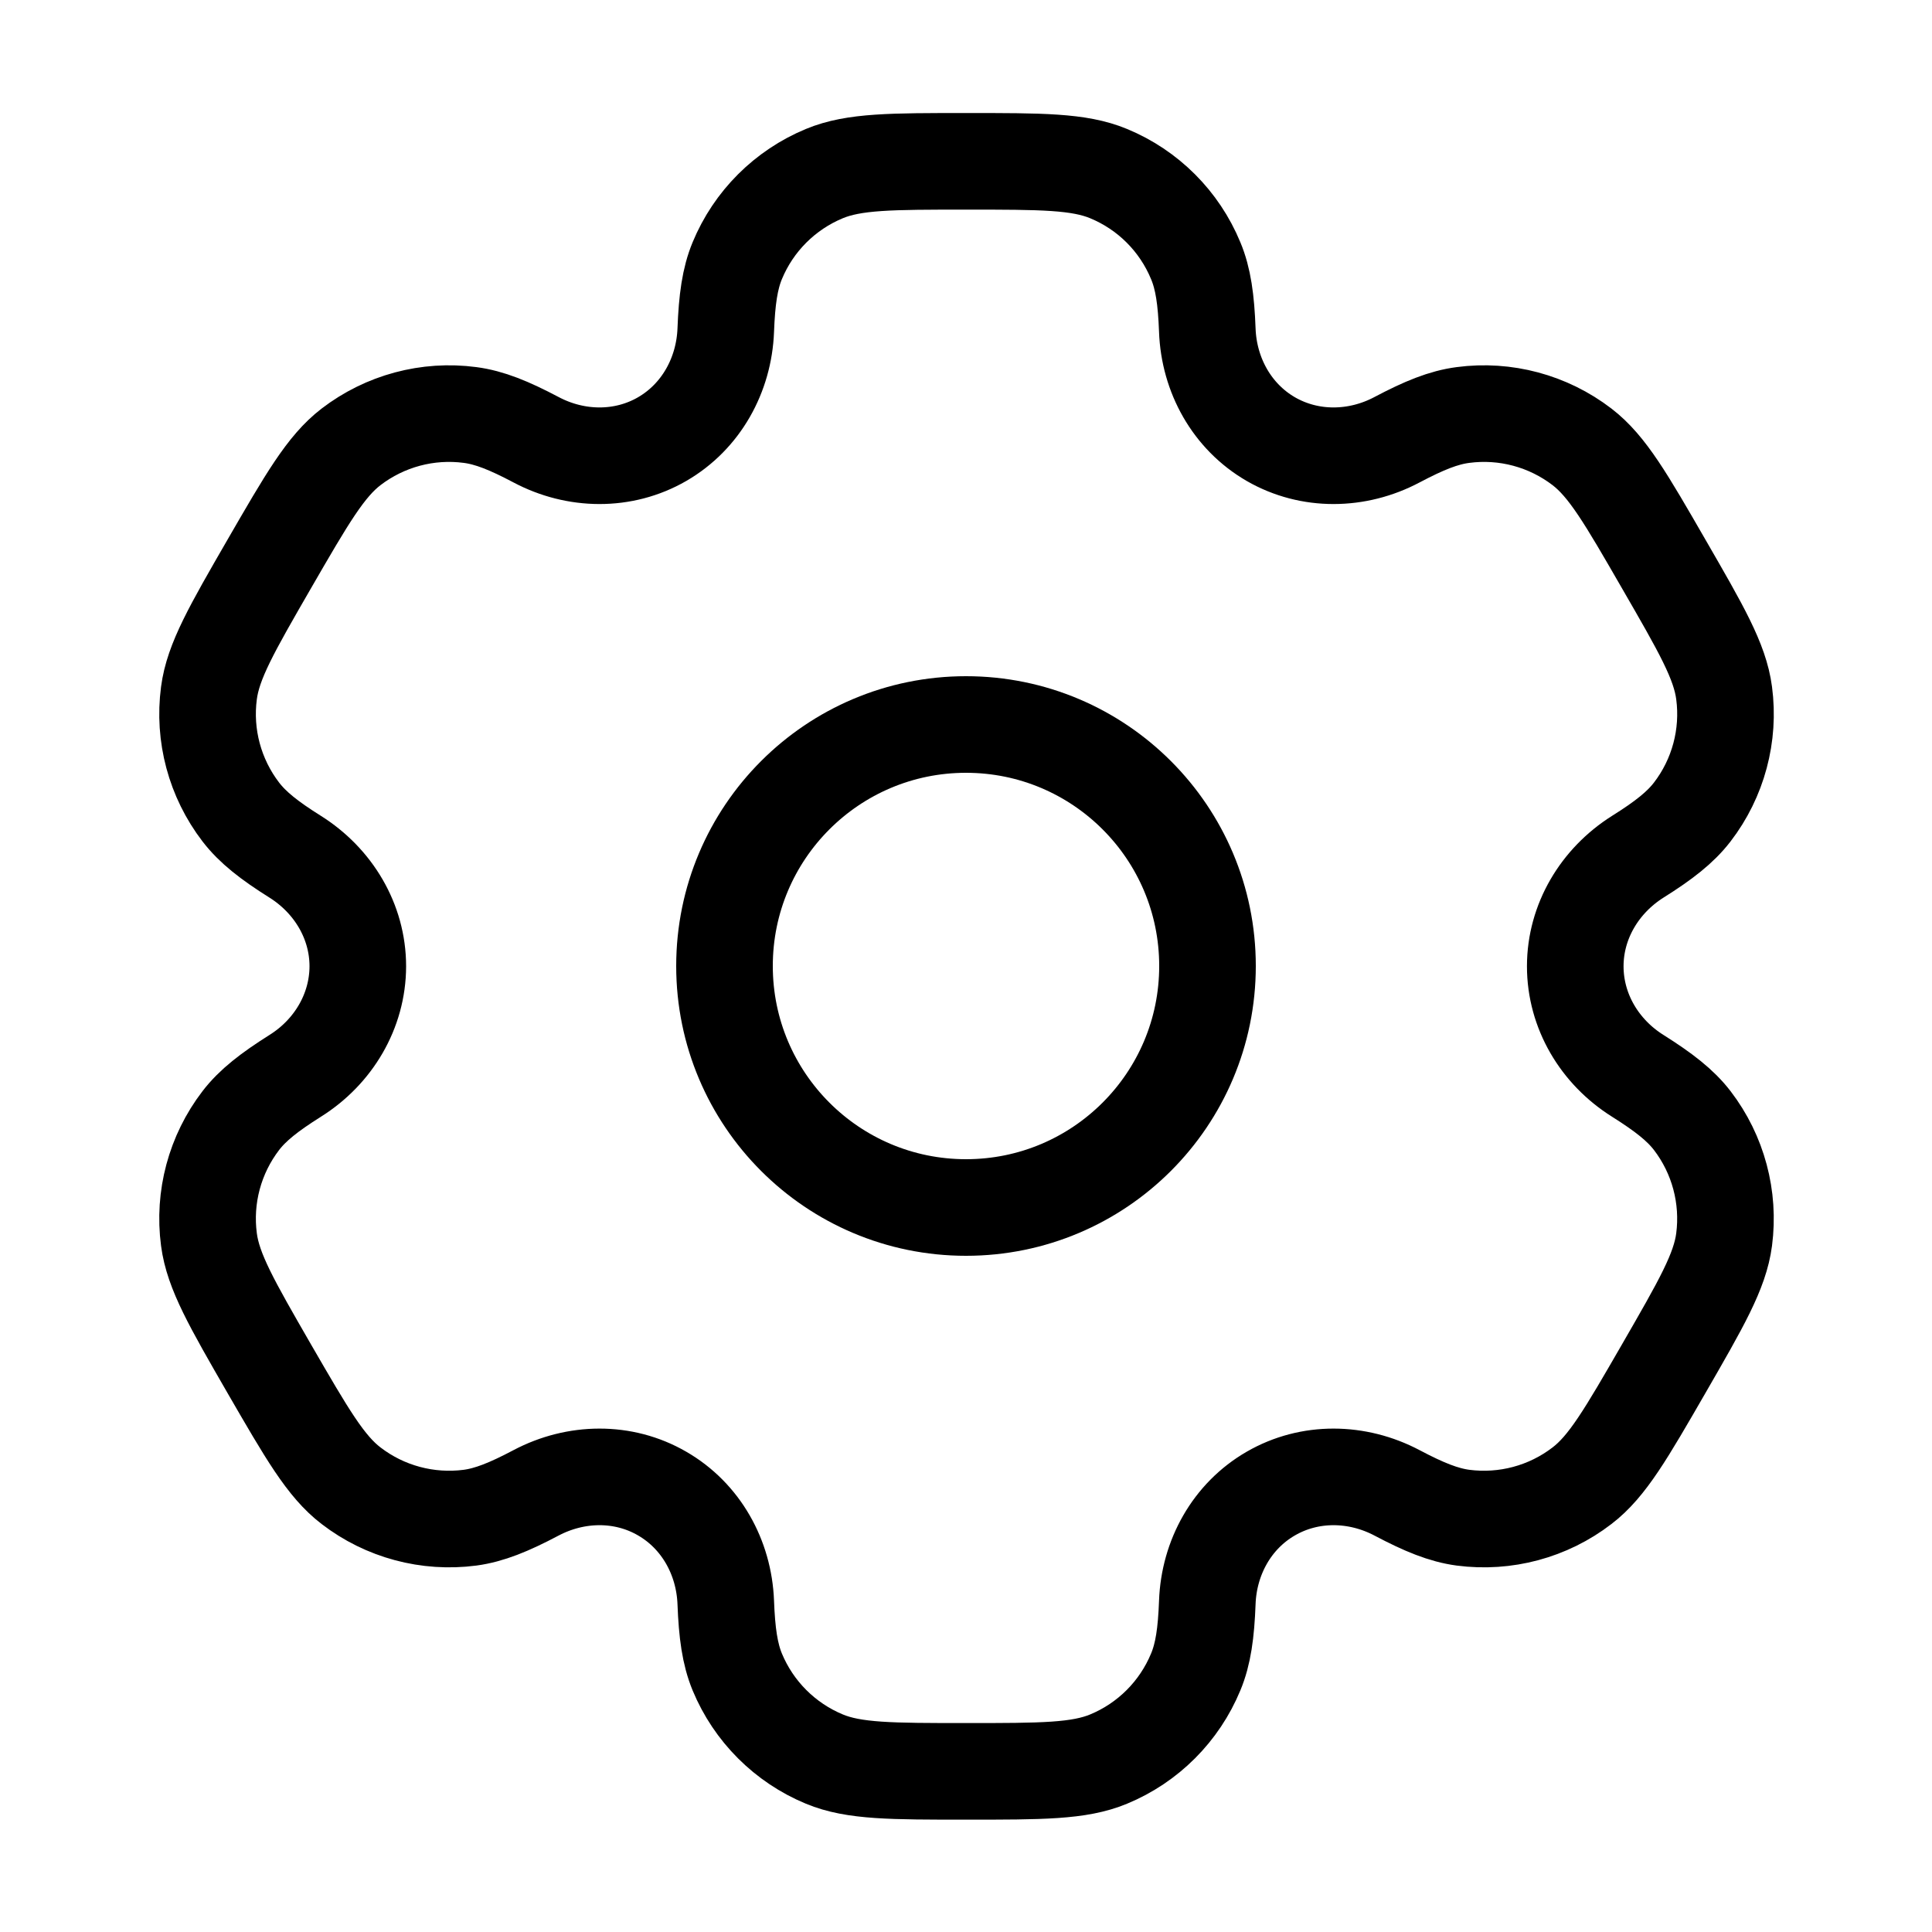 <svg width="20" height="20" viewBox="0 0 20 20" fill="none" xmlns="http://www.w3.org/2000/svg">
  <circle cx="10" cy="10" r="2.5" stroke="CurrentColor"/>
  <path d="M11.476 1.797C11.17 1.67 10.782 1.67 10.005 1.67C9.229 1.67 8.84 1.67 8.534 1.797C8.126 1.966 7.801 2.29 7.632 2.699C7.555 2.885 7.525 3.102 7.513 3.418C7.495 3.883 7.257 4.313 6.854 4.546C6.452 4.778 5.96 4.77 5.549 4.552C5.269 4.404 5.066 4.322 4.866 4.296C4.428 4.238 3.985 4.357 3.634 4.626C3.371 4.828 3.177 5.164 2.788 5.837C2.4 6.509 2.206 6.845 2.163 7.174C2.105 7.612 2.224 8.055 2.493 8.406C2.616 8.566 2.788 8.701 3.056 8.869C3.45 9.117 3.704 9.538 3.704 10.003C3.703 10.468 3.45 10.89 3.056 11.137C2.788 11.306 2.616 11.44 2.493 11.6C2.224 11.951 2.105 12.394 2.163 12.832C2.206 13.161 2.4 13.497 2.788 14.17C3.177 14.842 3.371 15.179 3.634 15.38C3.985 15.65 4.428 15.768 4.866 15.711C5.066 15.684 5.269 15.602 5.549 15.454C5.96 15.237 6.452 15.228 6.854 15.461C7.257 15.693 7.495 16.123 7.513 16.588C7.525 16.904 7.555 17.121 7.632 17.308C7.801 17.716 8.126 18.041 8.534 18.21C8.84 18.337 9.229 18.337 10.005 18.337C10.782 18.337 11.17 18.337 11.476 18.21C11.885 18.041 12.209 17.716 12.378 17.308C12.456 17.121 12.486 16.904 12.498 16.588C12.515 16.123 12.753 15.693 13.156 15.461C13.559 15.228 14.051 15.237 14.462 15.454C14.742 15.602 14.944 15.684 15.145 15.711C15.583 15.768 16.026 15.65 16.377 15.38C16.64 15.179 16.834 14.842 17.222 14.17C17.61 13.497 17.805 13.161 17.848 12.832C17.905 12.394 17.787 11.951 17.518 11.6C17.395 11.44 17.222 11.306 16.954 11.137C16.56 10.89 16.307 10.468 16.307 10.003C16.307 9.538 16.561 9.117 16.954 8.869C17.222 8.701 17.395 8.566 17.518 8.406C17.787 8.056 17.906 7.612 17.848 7.174C17.805 6.845 17.61 6.509 17.222 5.837C16.834 5.164 16.64 4.828 16.377 4.626C16.026 4.357 15.583 4.238 15.145 4.296C14.944 4.322 14.742 4.404 14.462 4.552C14.051 4.77 13.559 4.778 13.156 4.546C12.753 4.313 12.515 3.883 12.498 3.418C12.486 3.102 12.456 2.885 12.378 2.699C12.209 2.29 11.885 1.966 11.476 1.797Z" stroke="CurrentColor"/>
</svg>
